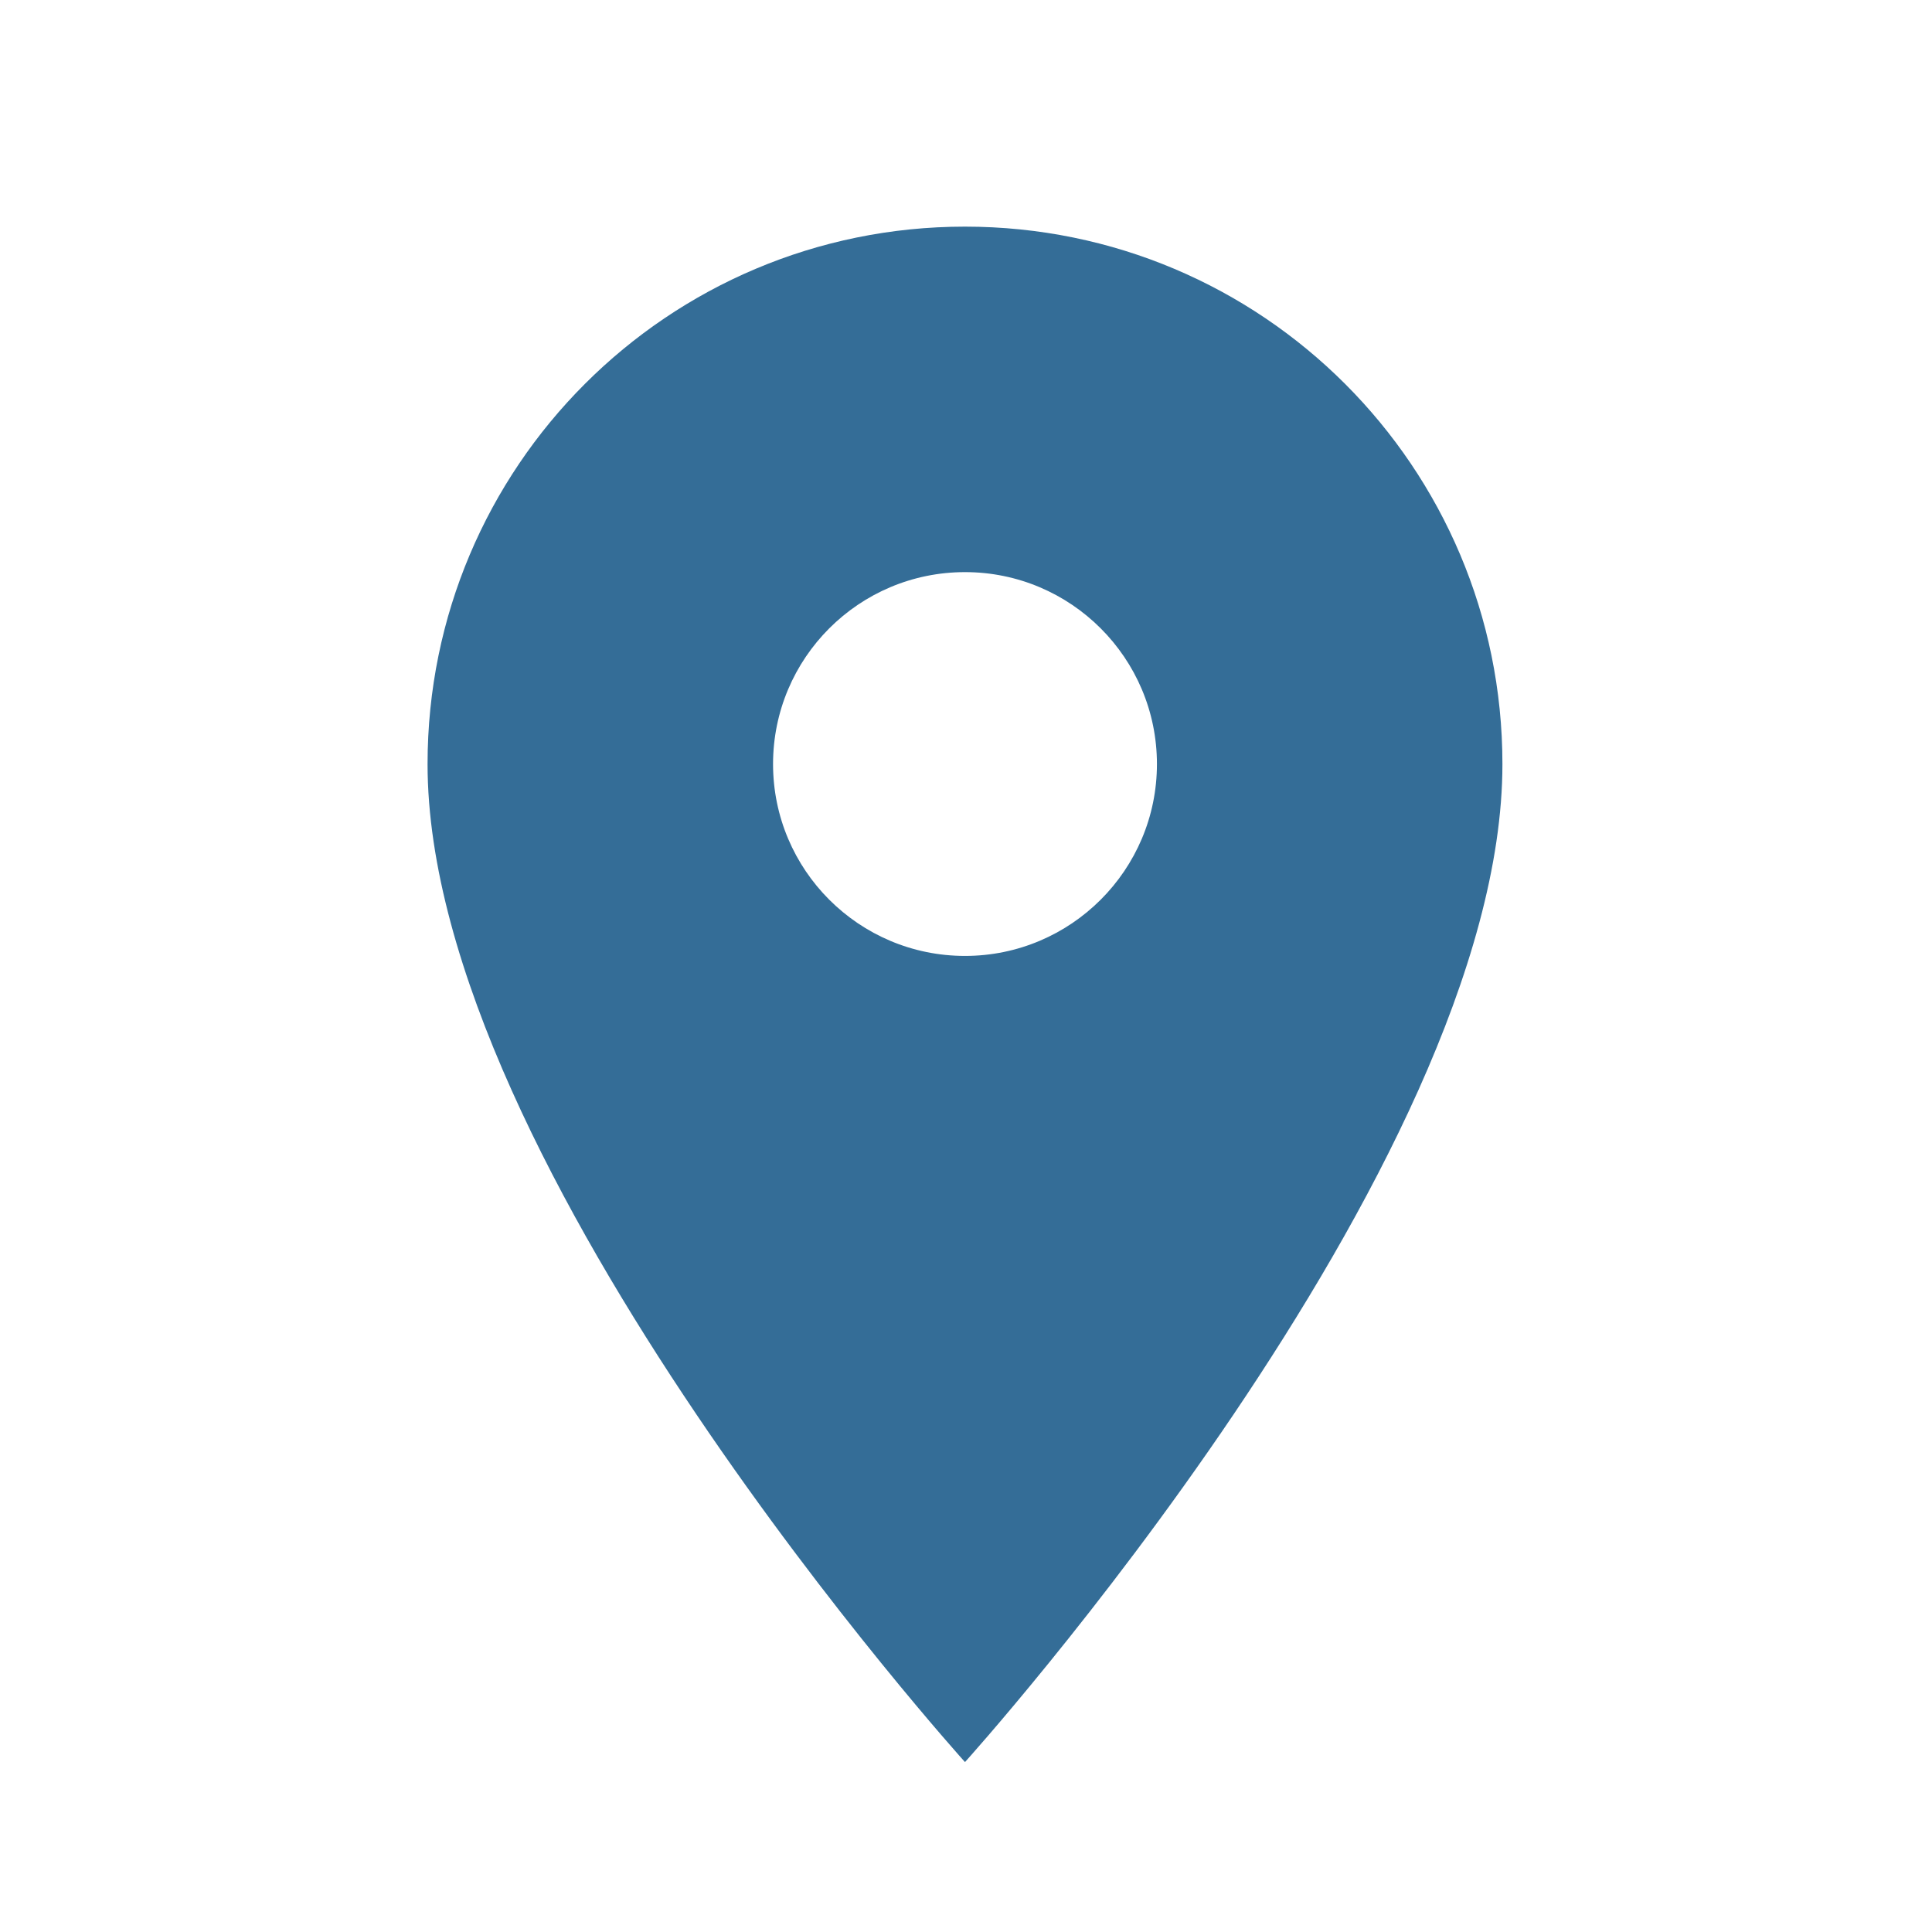<svg width="23" height="23" viewBox="0 0 23 23" fill="none" xmlns="http://www.w3.org/2000/svg">
<path d="M11.488 2.698C7.951 2.698 5.09 5.559 5.09 9.096C5.09 13.894 11.488 20.977 11.488 20.977C11.488 20.977 17.886 13.894 17.886 9.096C17.886 5.559 15.025 2.698 11.488 2.698ZM11.488 11.38C10.226 11.38 9.203 10.357 9.203 9.096C9.203 7.834 10.226 6.811 11.488 6.811C12.749 6.811 13.773 7.834 13.773 9.096C13.773 10.357 12.749 11.38 11.488 11.38Z" fill="#346D97"/>
</svg>
